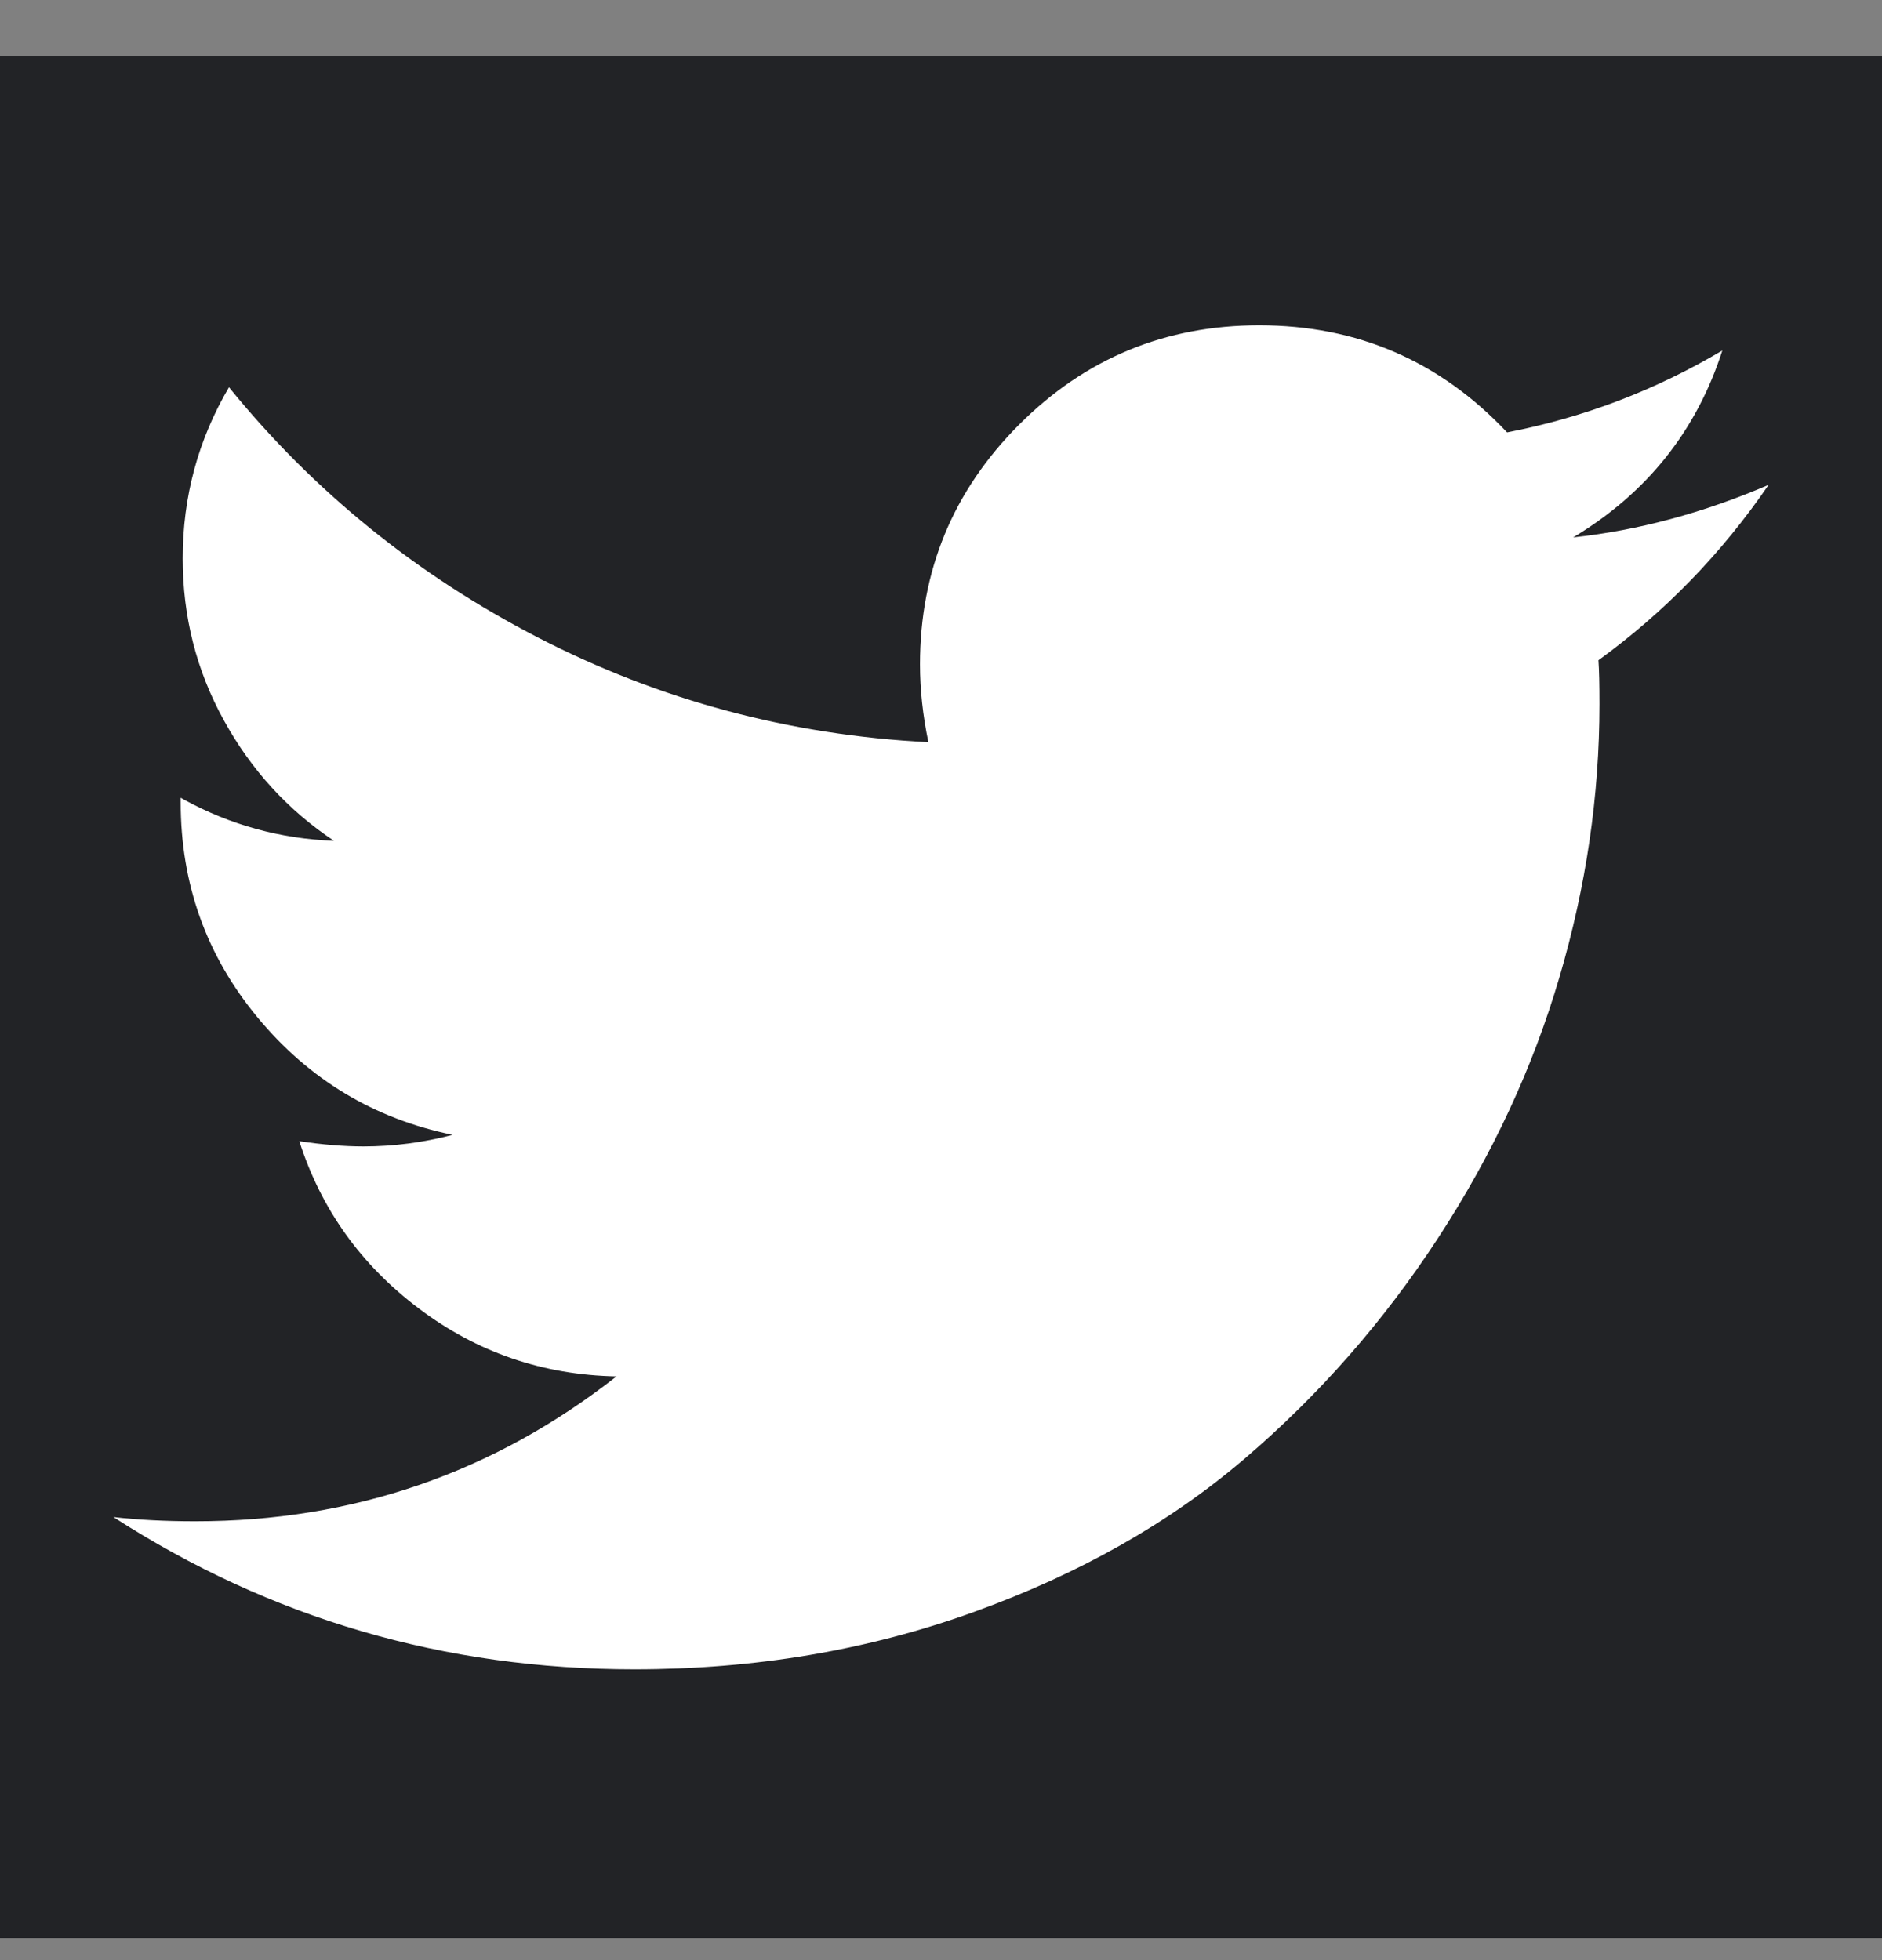 <svg width="24" height="25" viewBox="0 0 24 25" fill="none" xmlns="http://www.w3.org/2000/svg">
<rect x="0" y="0" width="24" height="25" fill="#808080" stroke="none"/>
<rect width="24" height="24" transform="translate(0 0.72)" fill="white"/>
<g clip-path="url(#clip0_101_151)">
<g clip-path="url(#clip1_101_151)">
<path d="M24 0.72V24.72H0V0.72H24ZM16.058 4.149C14.862 4.149 13.841 4.57 12.998 5.414C12.154 6.258 11.732 7.278 11.732 8.474C11.732 8.796 11.768 9.126 11.839 9.466C10.071 9.376 8.413 8.932 6.864 8.133C5.315 7.334 4 6.269 2.92 4.939C2.527 5.608 2.33 6.336 2.33 7.122C2.33 7.863 2.504 8.55 2.853 9.184C3.201 9.818 3.67 10.332 4.259 10.724C3.578 10.698 2.939 10.523 2.343 10.197L2.304 10.175V10.229C2.304 11.274 2.632 12.191 3.288 12.981C3.944 13.771 4.772 14.269 5.772 14.474C5.401 14.572 5.018 14.622 4.634 14.622C4.384 14.622 4.112 14.599 3.817 14.555C4.094 15.421 4.603 16.133 5.344 16.691C6.085 17.249 6.924 17.537 7.862 17.555C6.29 18.787 4.5 19.403 2.491 19.403C2.107 19.403 1.759 19.385 1.446 19.349C3.455 20.644 5.67 21.291 8.089 21.291C9.625 21.291 11.067 21.048 12.415 20.561C13.763 20.075 14.915 19.423 15.87 18.606C16.826 17.789 17.649 16.849 18.341 15.787C19.034 14.725 19.549 13.615 19.888 12.459C20.228 11.303 20.397 10.144 20.397 8.983C20.397 8.733 20.393 8.546 20.384 8.421C21.232 7.805 21.955 7.059 22.554 6.184C21.723 6.541 20.893 6.765 20.062 6.854C21 6.291 21.634 5.497 21.964 4.47C21.107 4.979 20.192 5.327 19.219 5.515C18.362 4.604 17.308 4.149 16.058 4.149Z" fill="#222326"/>
</g>
</g>
<defs>
<clipPath id="clip0_101_151">
<rect width="24" height="24" fill="white" transform="translate(0 0.72)"/>
</clipPath>
<clipPath id="clip1_101_151">
<rect width="24" height="24" fill="white" transform="translate(0 0.72)"/>
</clipPath>
</defs>
</svg>

